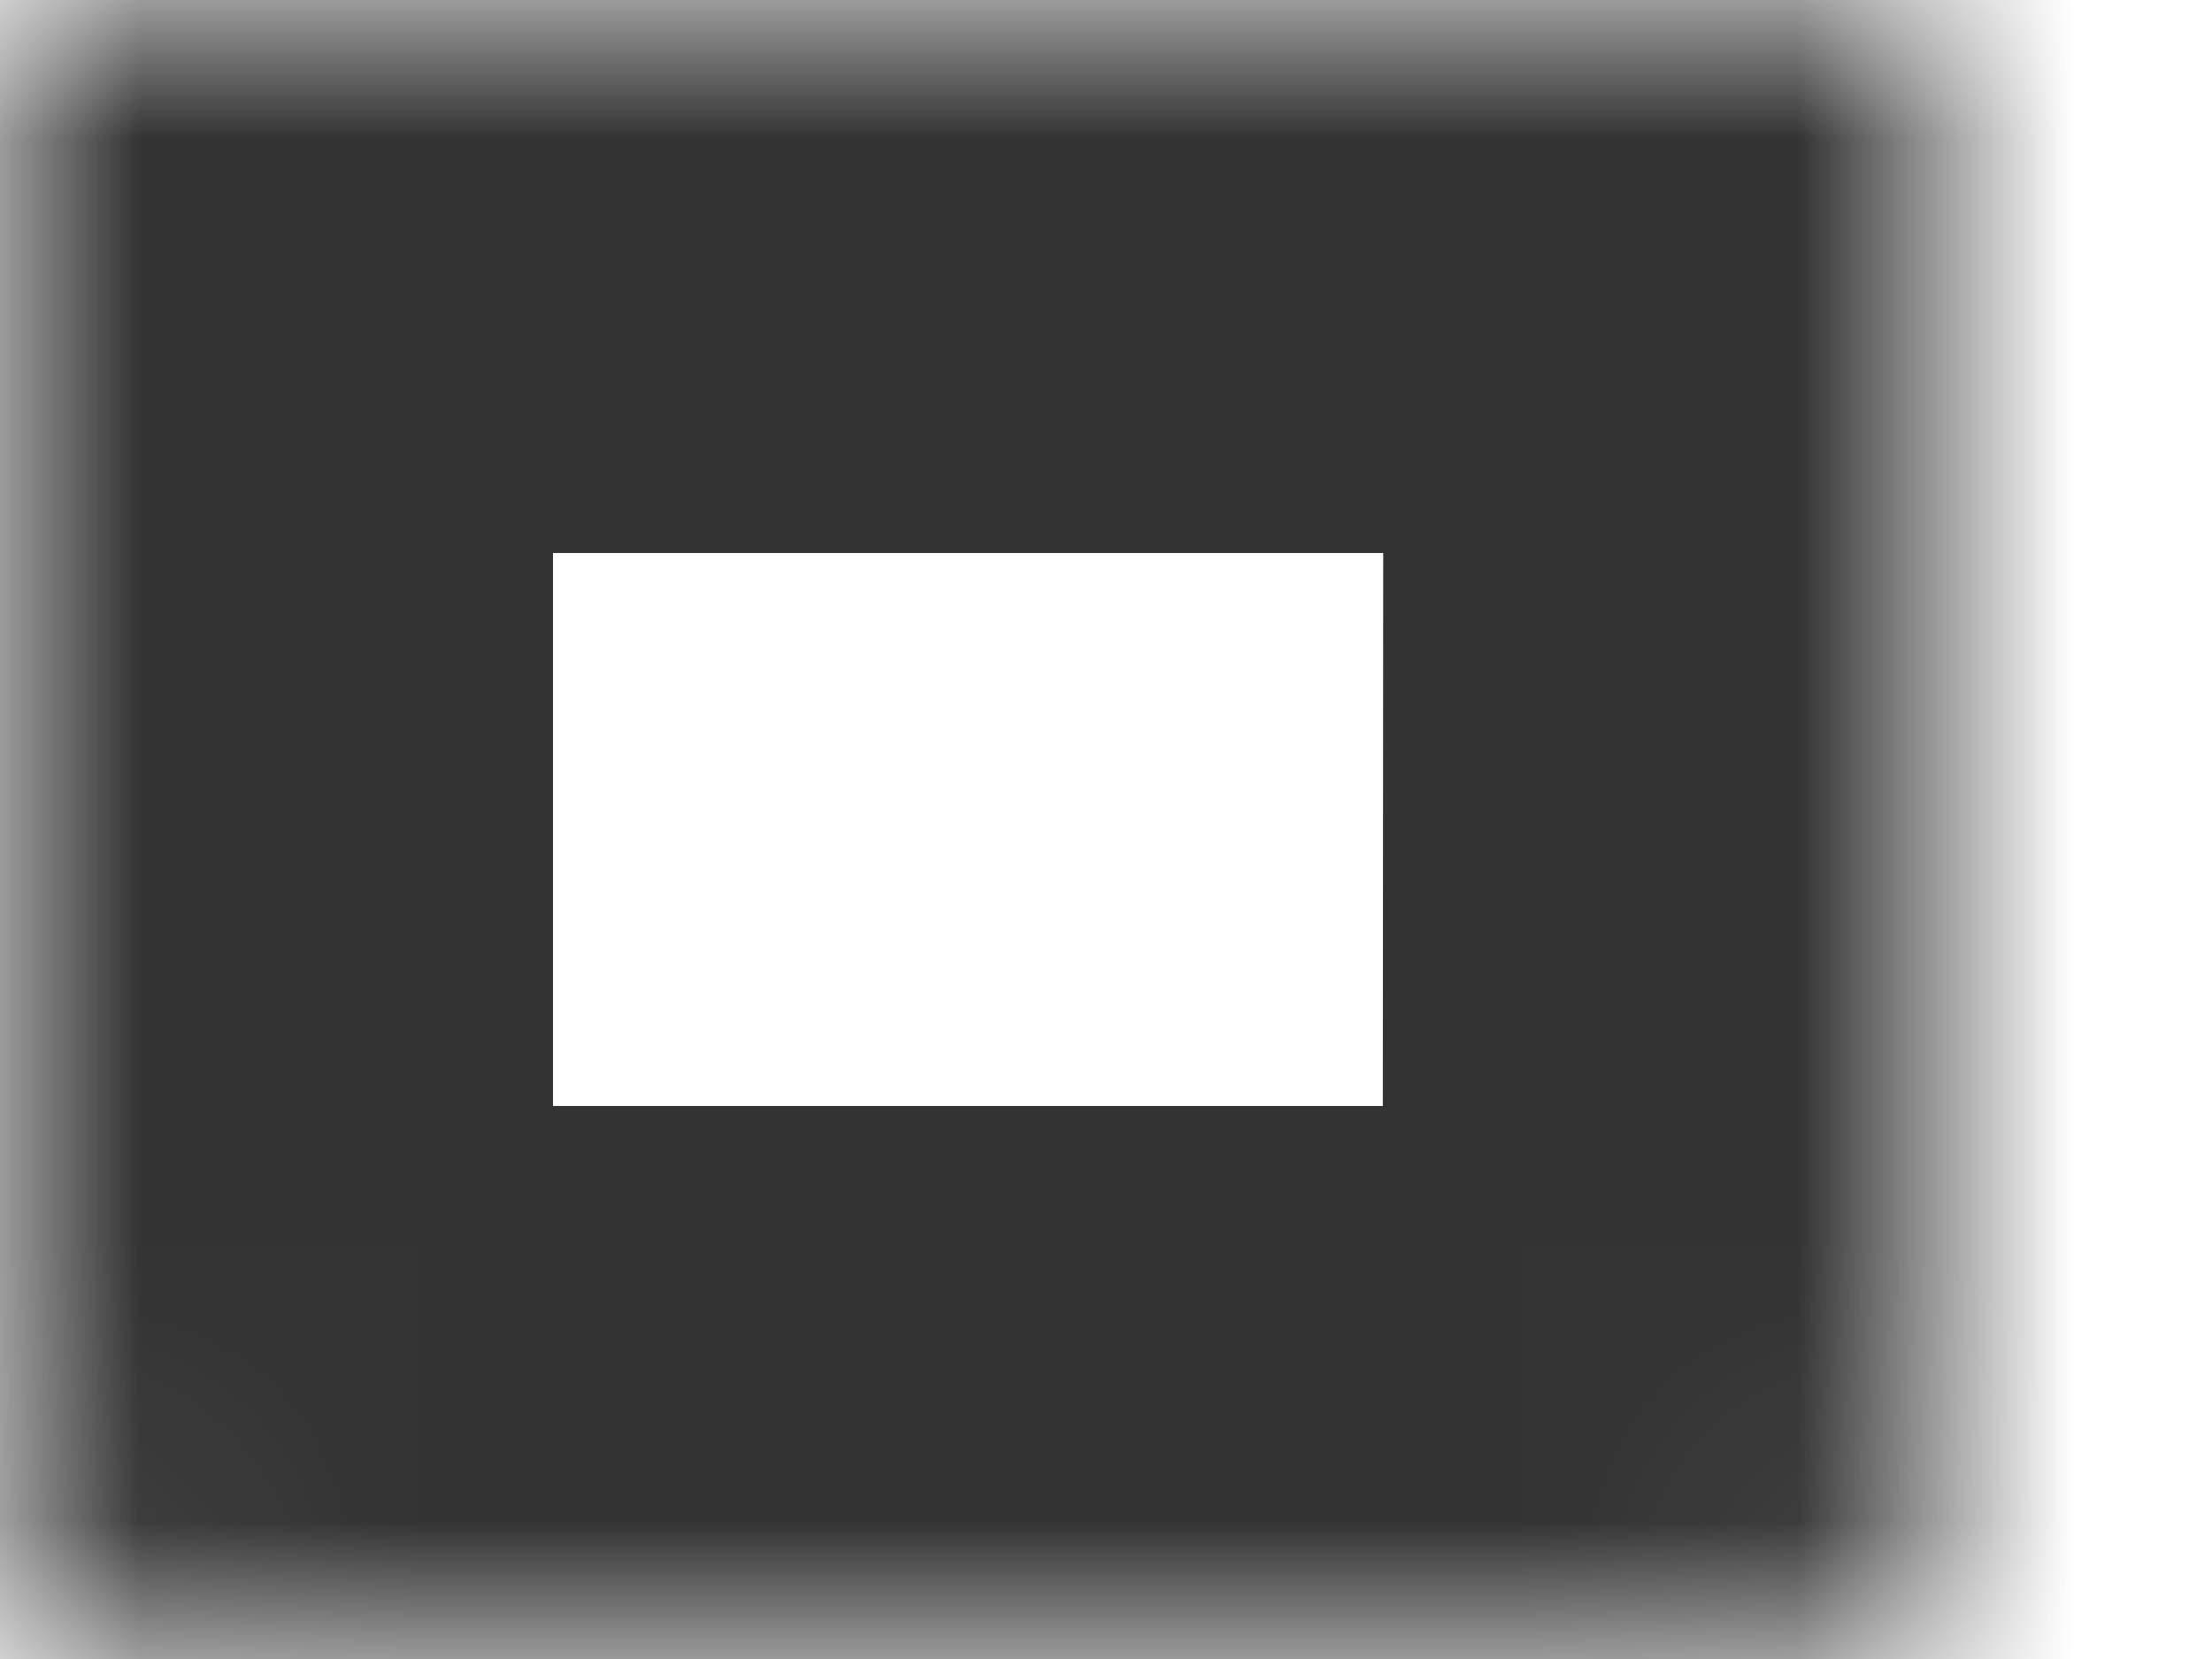 ﻿<?xml version="1.0" encoding="utf-8"?>
<svg version="1.1" xmlns:xlink="http://www.w3.org/1999/xlink" width="8px" height="6px" xmlns="http://www.w3.org/2000/svg">
  <defs>
    <mask fill="white" id="clip49">
      <path d="M 0 0  C 0 0  7.004 0  7.004 0  C 7.004 0  7 5.692  7 5.692  C 7 5.862  6.776 6  6.5 6  C 6.5 6  0.5 6  0.5 6  C 0.224 6  0 5.862  0 5.692  C 0 5.692  0 0  0 0  Z " fill-rule="evenodd" />
    </mask>
  </defs>
  <g transform="matrix(1 0 0 1 -522 -353 )">
    <path d="M 0 0  C 0 0  7.004 0  7.004 0  C 7.004 0  7 5.692  7 5.692  C 7 5.862  6.776 6  6.5 6  C 6.5 6  0.5 6  0.5 6  C 0.224 6  0 5.862  0 5.692  C 0 5.692  0 0  0 0  Z " fill-rule="nonzero" fill="#ffffff" stroke="none" fill-opacity="0" transform="matrix(1 0 0 1 522 353 )" />
    <path d="M 0 0  C 0 0  7.004 0  7.004 0  C 7.004 0  7 5.692  7 5.692  C 7 5.862  6.776 6  6.5 6  C 6.5 6  0.5 6  0.5 6  C 0.224 6  0 5.862  0 5.692  C 0 5.692  0 0  0 0  Z " stroke-width="4" stroke="#333333" fill="none" transform="matrix(1 0 0 1 522 353 )" mask="url(#clip49)" />
  </g>
</svg>
